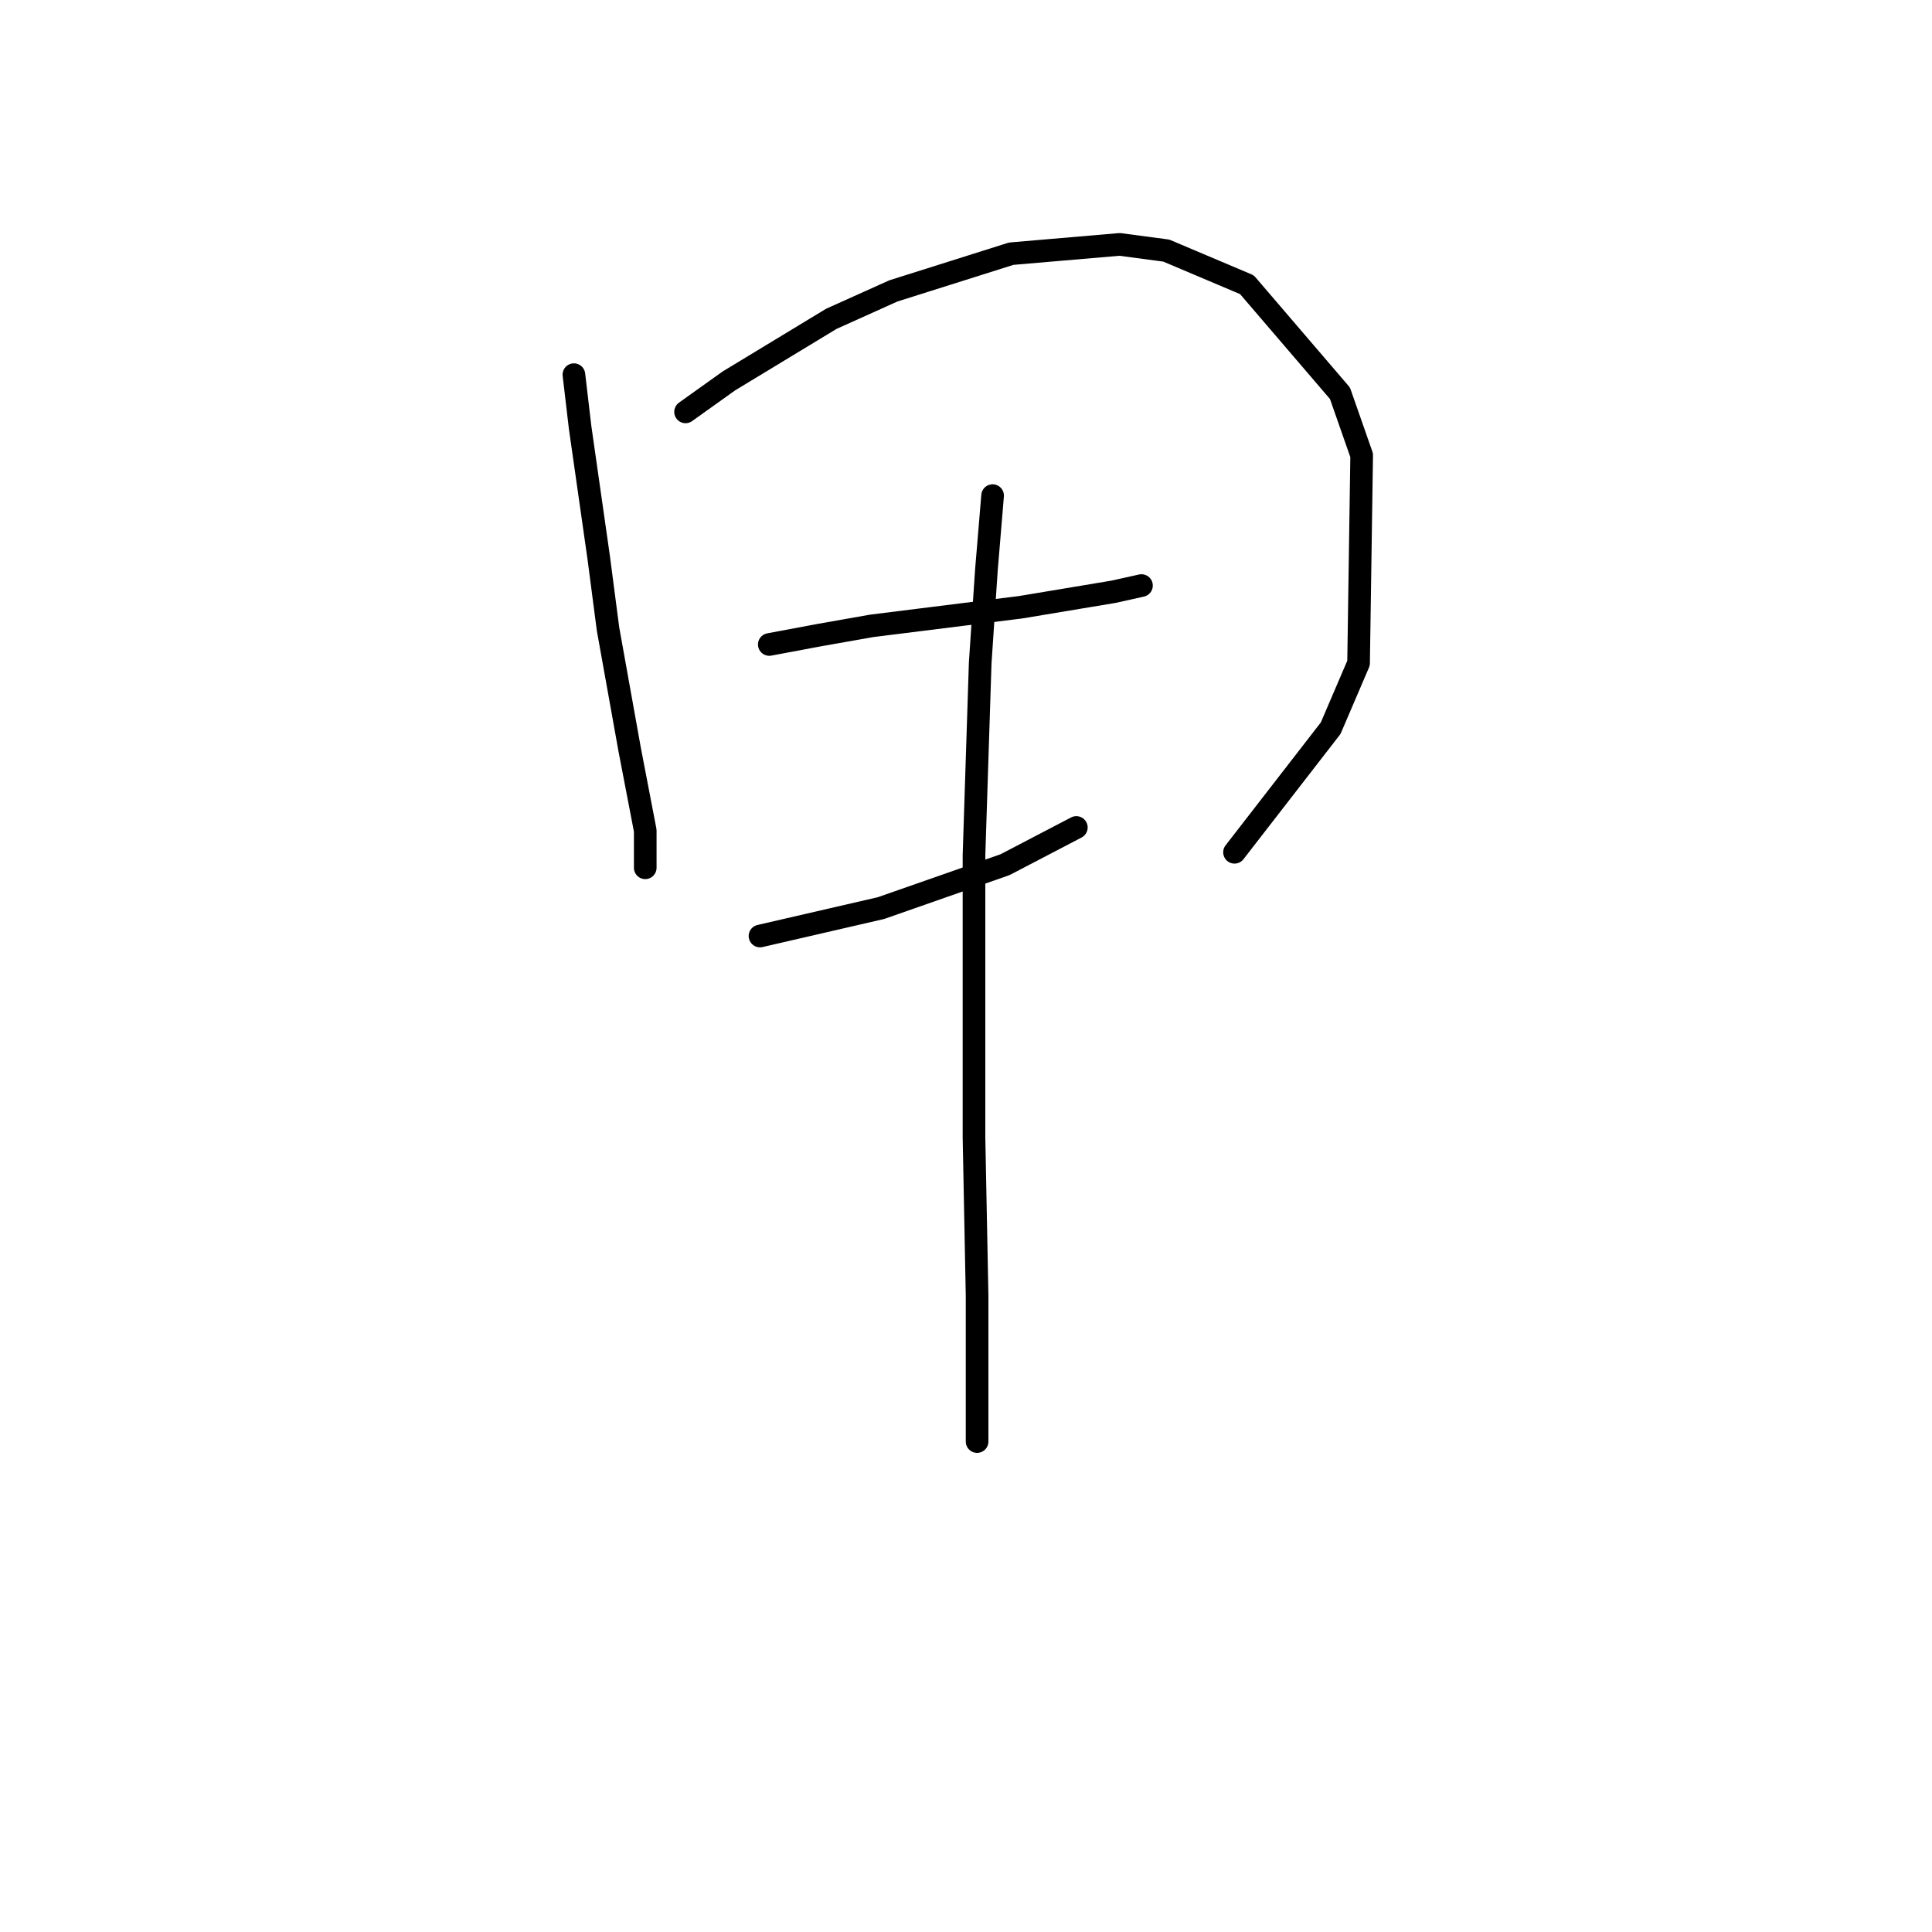 <?xml version="1.0" standalone="no"?>
    <svg width="256" height="256" xmlns="http://www.w3.org/2000/svg" version="1.1">
    <polyline stroke="black" stroke-width="3" stroke-linecap="round" fill="transparent" stroke-linejoin="round" points="76.046 49.644 76.867 56.63 79.333 73.89 80.566 83.342 83.443 99.37 85.498 110.055 85.498 114.986 85.498 114.986 " />
        <polyline stroke="black" stroke-width="3" stroke-linecap="round" fill="transparent" stroke-linejoin="round" points="90.84 54.575 96.593 50.466 110.155 42.246 118.374 38.548 133.991 33.616 148.374 32.383 154.539 33.205 165.224 37.726 177.552 52.109 180.429 60.329 180.018 87.863 176.319 96.493 163.58 112.931 163.58 112.931 " />
        <polyline stroke="black" stroke-width="3" stroke-linecap="round" fill="transparent" stroke-linejoin="round" points="101.936 85.397 108.511 84.164 115.497 82.931 122.073 82.109 135.223 80.466 147.552 78.411 151.251 77.589 151.251 77.589 " />
        <polyline stroke="black" stroke-width="3" stroke-linecap="round" fill="transparent" stroke-linejoin="round" points="100.703 124.027 116.73 120.329 133.169 114.575 142.621 109.644 142.621 109.644 " />
        <polyline stroke="black" stroke-width="3" stroke-linecap="round" fill="transparent" stroke-linejoin="round" points="131.525 65.671 130.703 75.534 129.881 87.863 129.059 113.342 129.059 150.739 129.47 171.698 129.47 191.013 129.47 191.013 " />
        </svg>